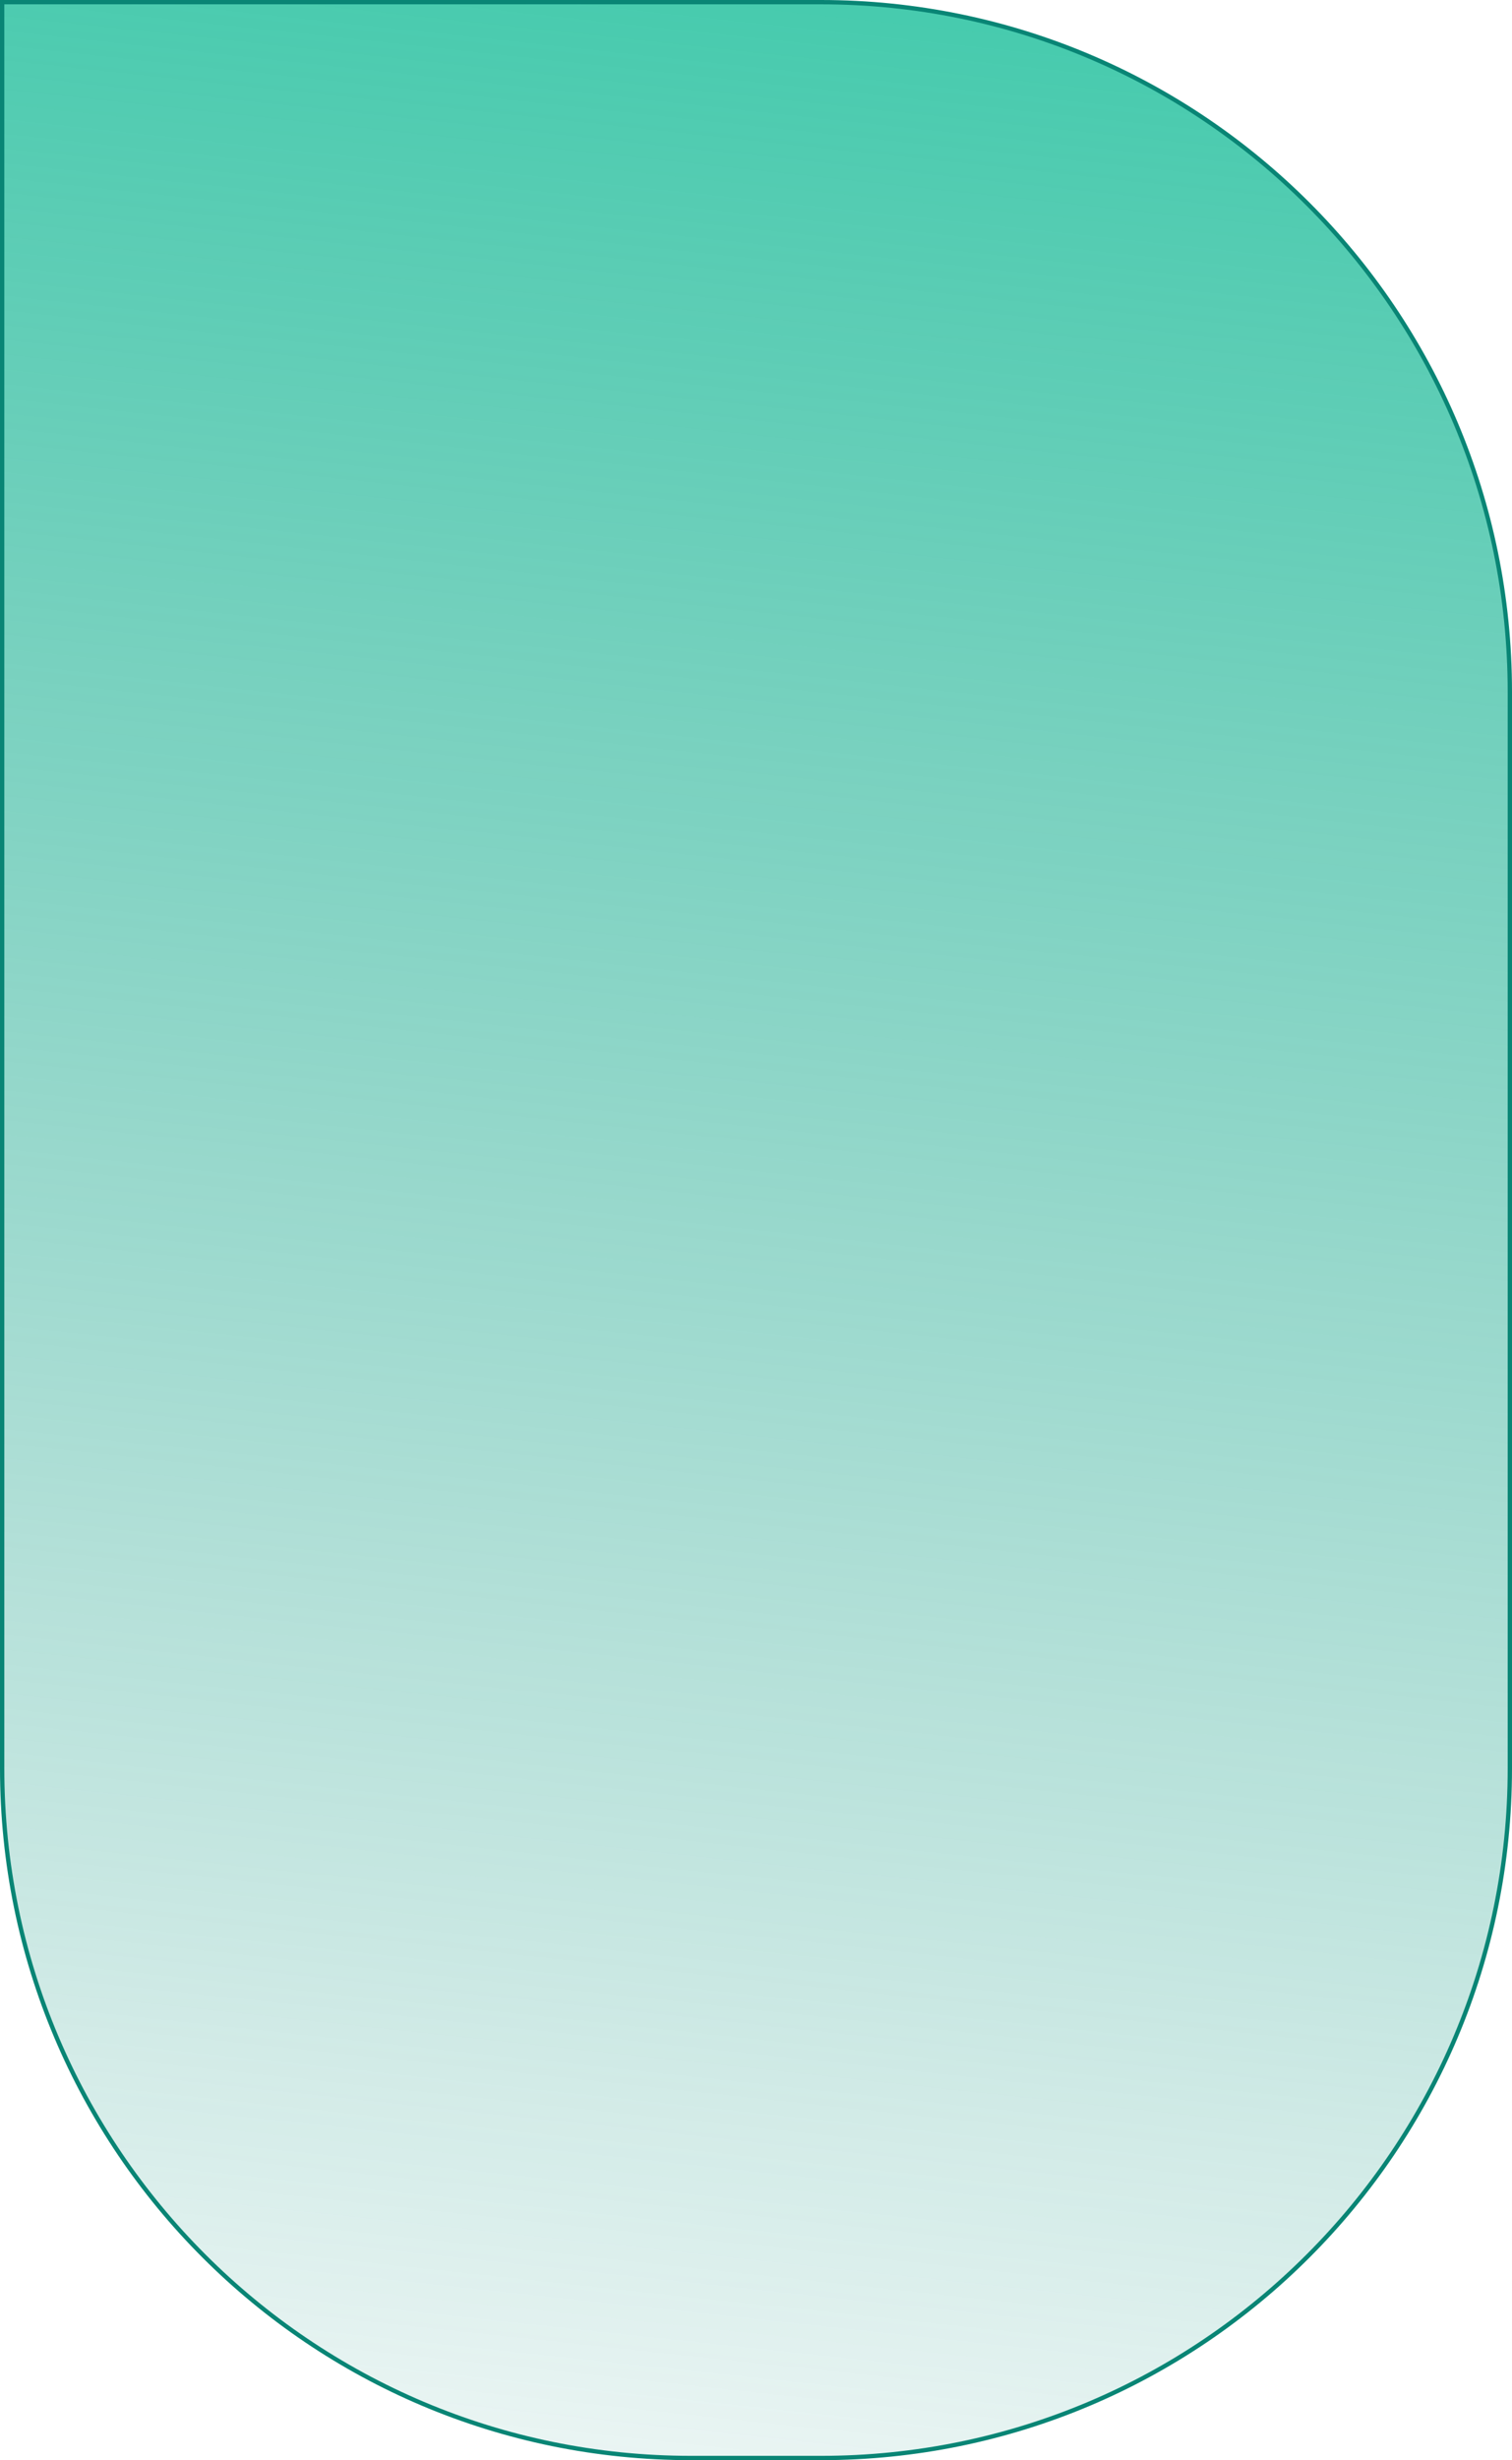 <svg width="350" height="569" viewBox="0 0 350 569" fill="none" xmlns="http://www.w3.org/2000/svg">
<path d="M0.5 0.5H190C278.089 0.5 349.5 71.911 349.5 160V409C349.5 497.089 278.089 568.5 190 568.5H160C71.911 568.5 0.5 497.089 0.5 409V0.5Z" fill="url(#paint0_linear_318_247)" stroke="#098575"/>
<defs>
<linearGradient id="paint0_linear_318_247" x1="221" y1="-216" x2="129" y2="642" gradientUnits="userSpaceOnUse">
<stop stop-color="#08CB9C"/>
<stop offset="1" stop-color="#098575" stop-opacity="0"/>
</linearGradient>
</defs>
</svg>
